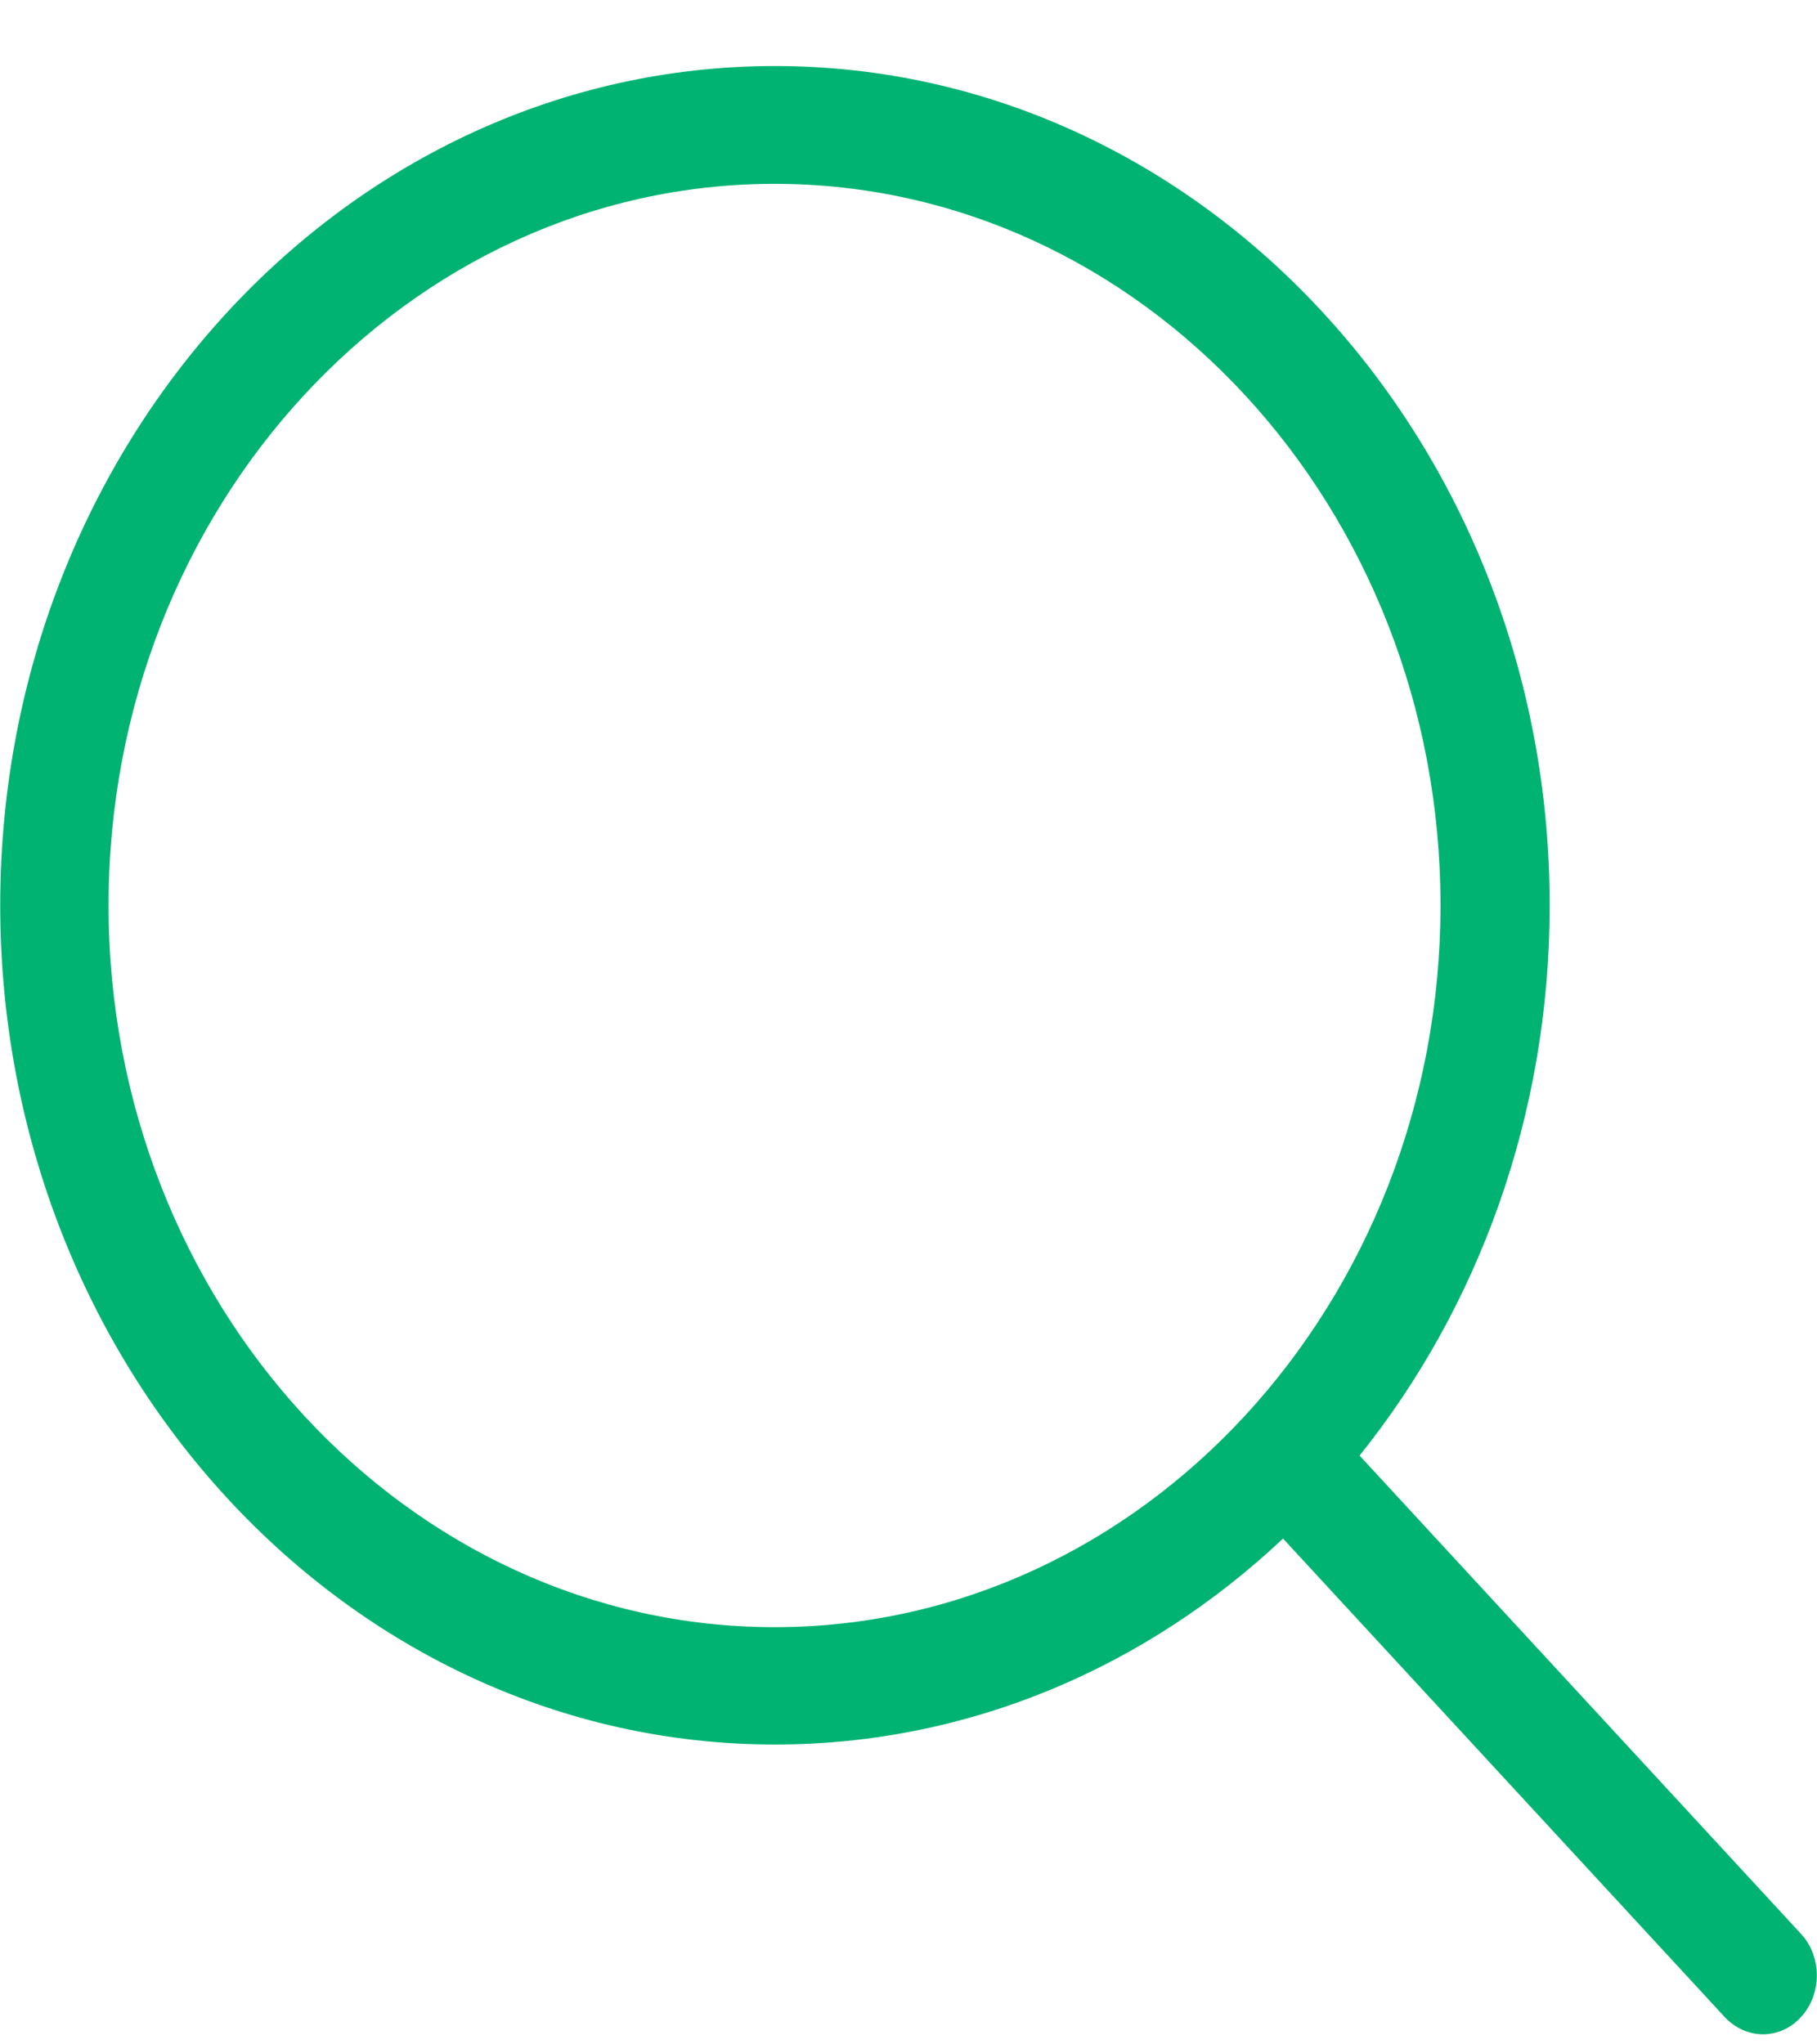 <svg width="24" height="27" viewBox="0 0 24 27" fill="none" xmlns="http://www.w3.org/2000/svg">
<path d="M23.79 25.542L17.958 19.224C19.522 17.276 20.469 14.734 20.469 11.956C20.469 5.84 15.877 0.872 10.236 0.872C4.59 0.872 0.003 5.846 0.003 11.956C0.003 18.066 4.595 23.04 10.236 23.04C12.801 23.04 15.148 22.014 16.947 20.32L22.779 26.637C22.917 26.787 23.104 26.867 23.285 26.867C23.465 26.867 23.652 26.793 23.79 26.637C24.067 26.337 24.067 25.841 23.79 25.542ZM1.434 11.956C1.434 6.699 5.383 2.428 10.231 2.428C15.084 2.428 19.027 6.705 19.027 11.956C19.027 17.207 15.084 21.49 10.231 21.49C5.383 21.49 1.434 17.213 1.434 11.956Z" fill="#00B372"/>
</svg>
